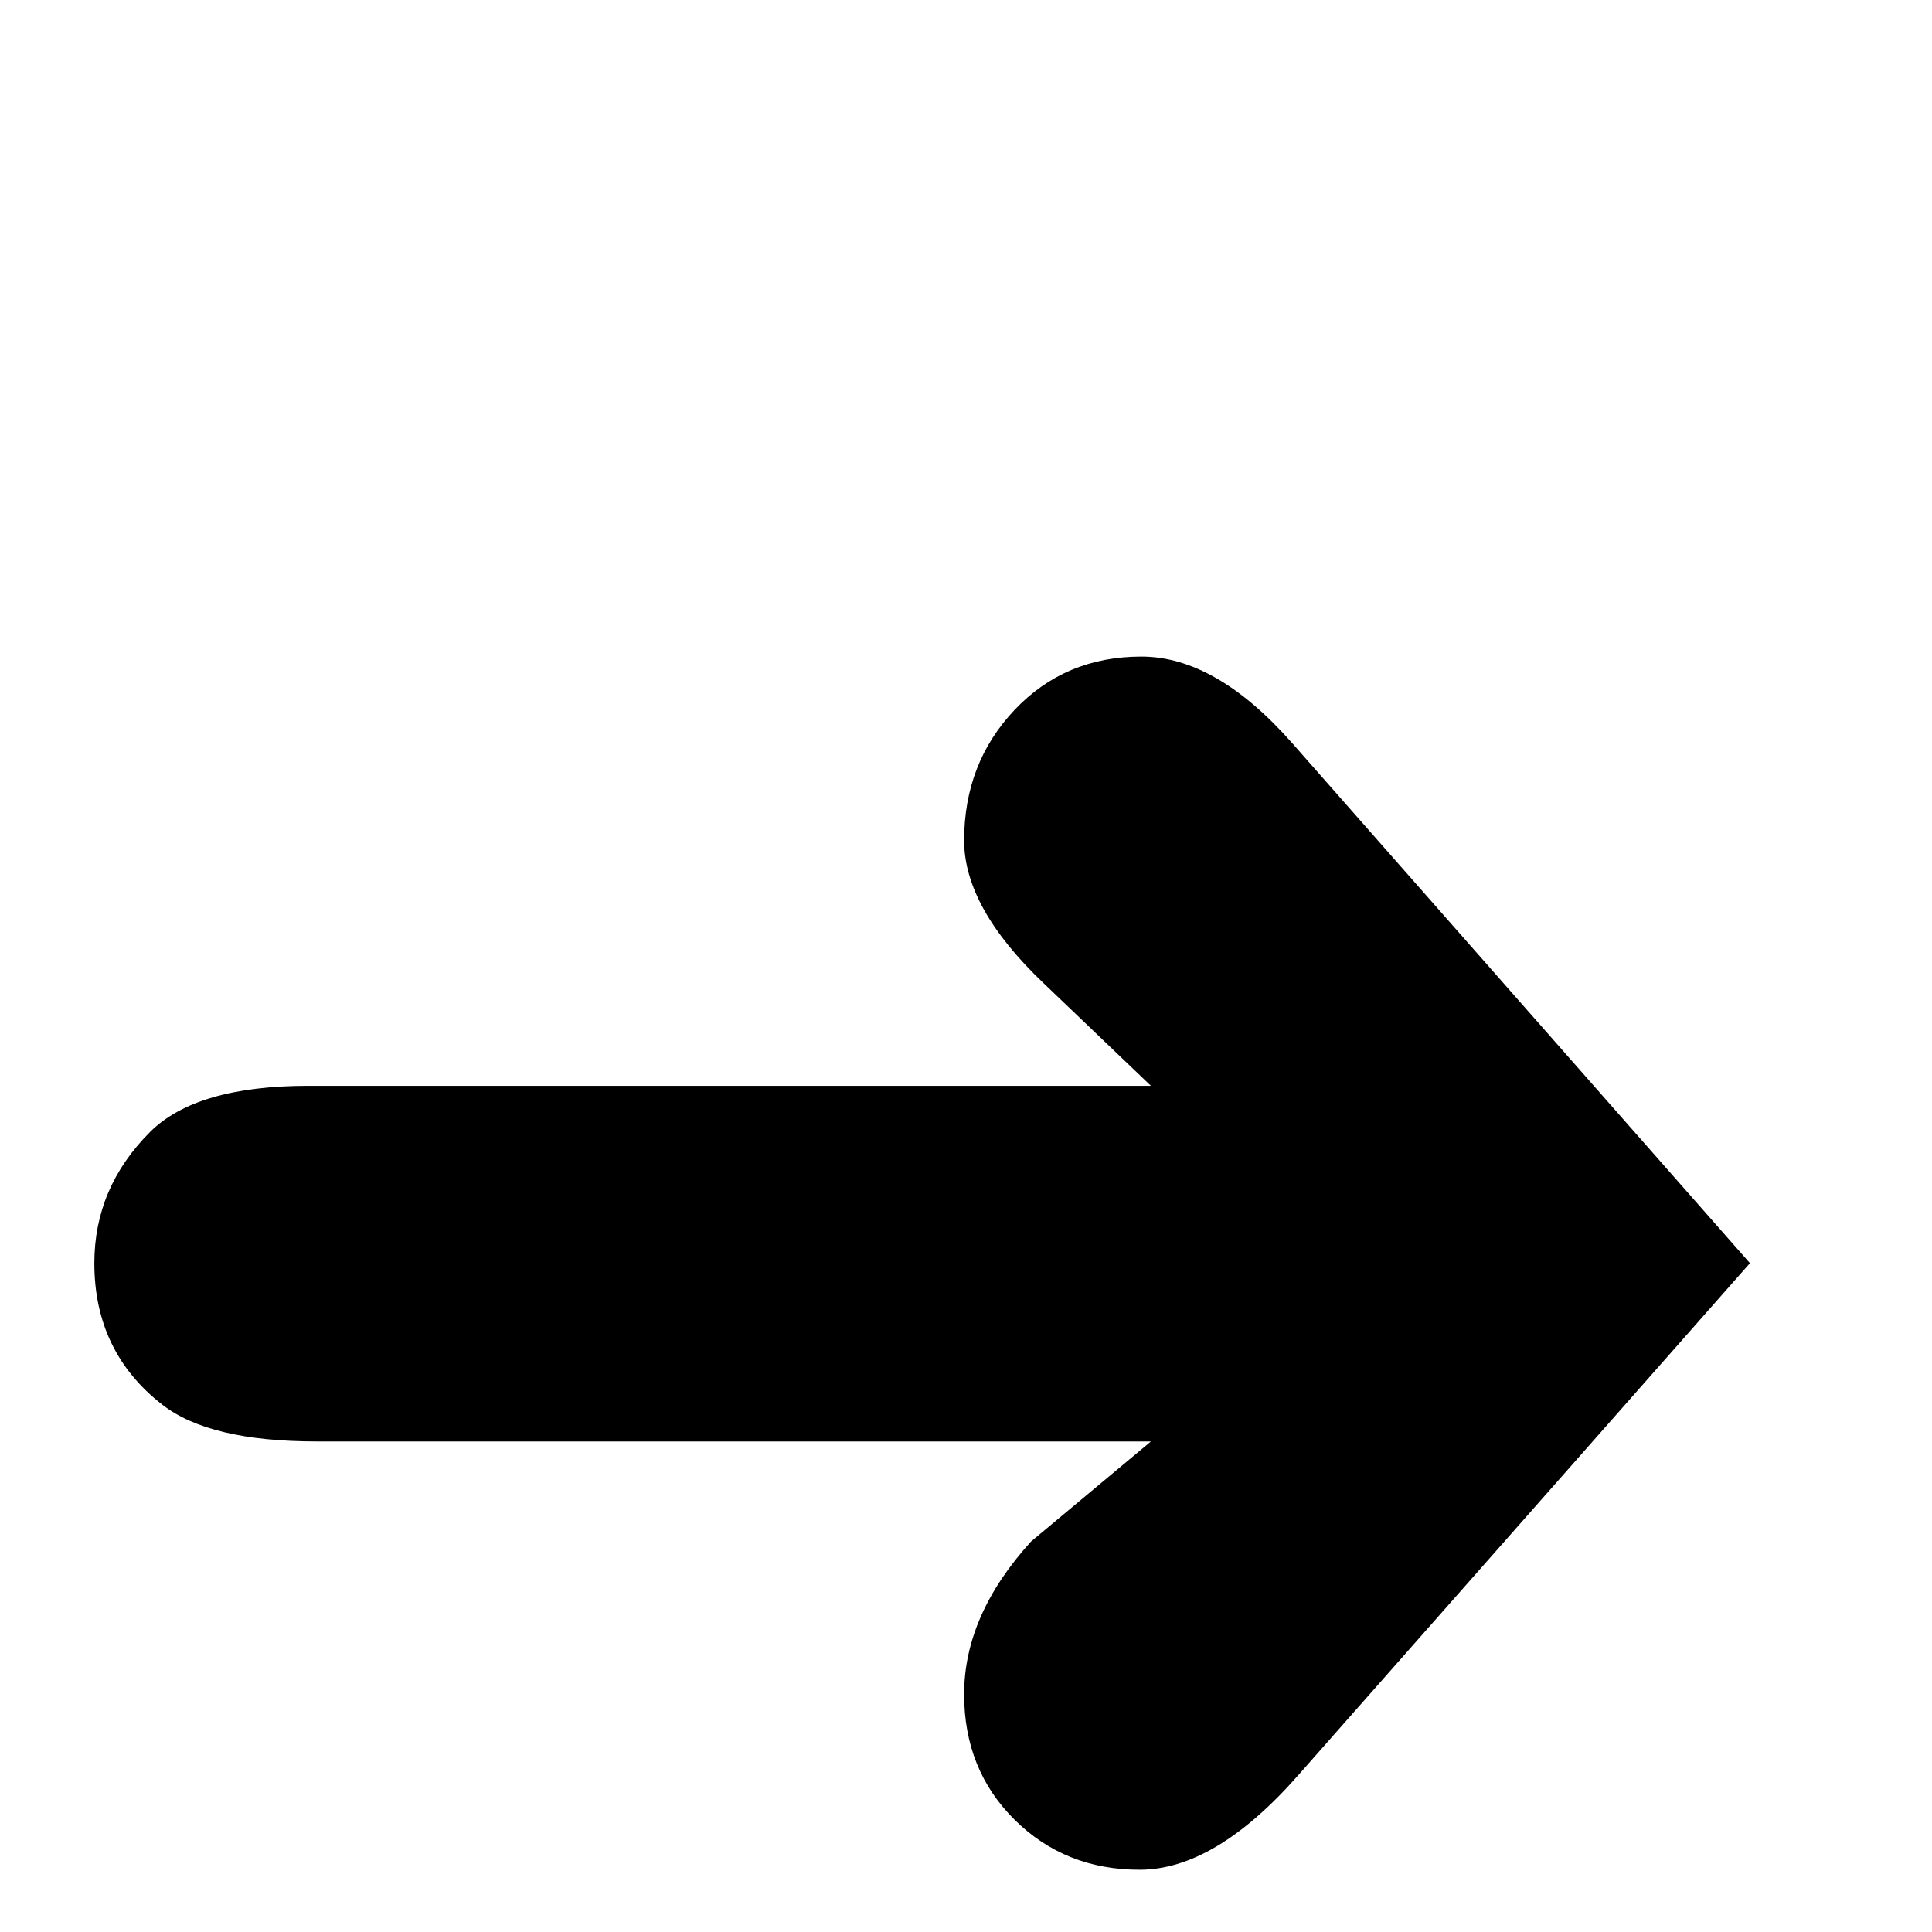 <?xml version="1.0" standalone="no"?>
<!DOCTYPE svg PUBLIC "-//W3C//DTD SVG 1.1//EN" "http://www.w3.org/Graphics/SVG/1.1/DTD/svg11.dtd" >
<svg viewBox="0 -442 2048 2048">
  <g transform="matrix(1 0 0 -1 0 1606)">
   <path fill="currentColor"
d="M1855 709l-479 -543q-88 -100 -168 -100q-79 0 -132.5 53t-53.5 133q0 84 71 162l127 106h-884q-114 0 -164 39q-72 56 -72 150q0 80 59 139q49 49 168 49h893l-114 109q-84 80 -84 151q0 82 53.5 138.5t134.5 56.5q79 0 160 -92z" />
  </g>

</svg>
